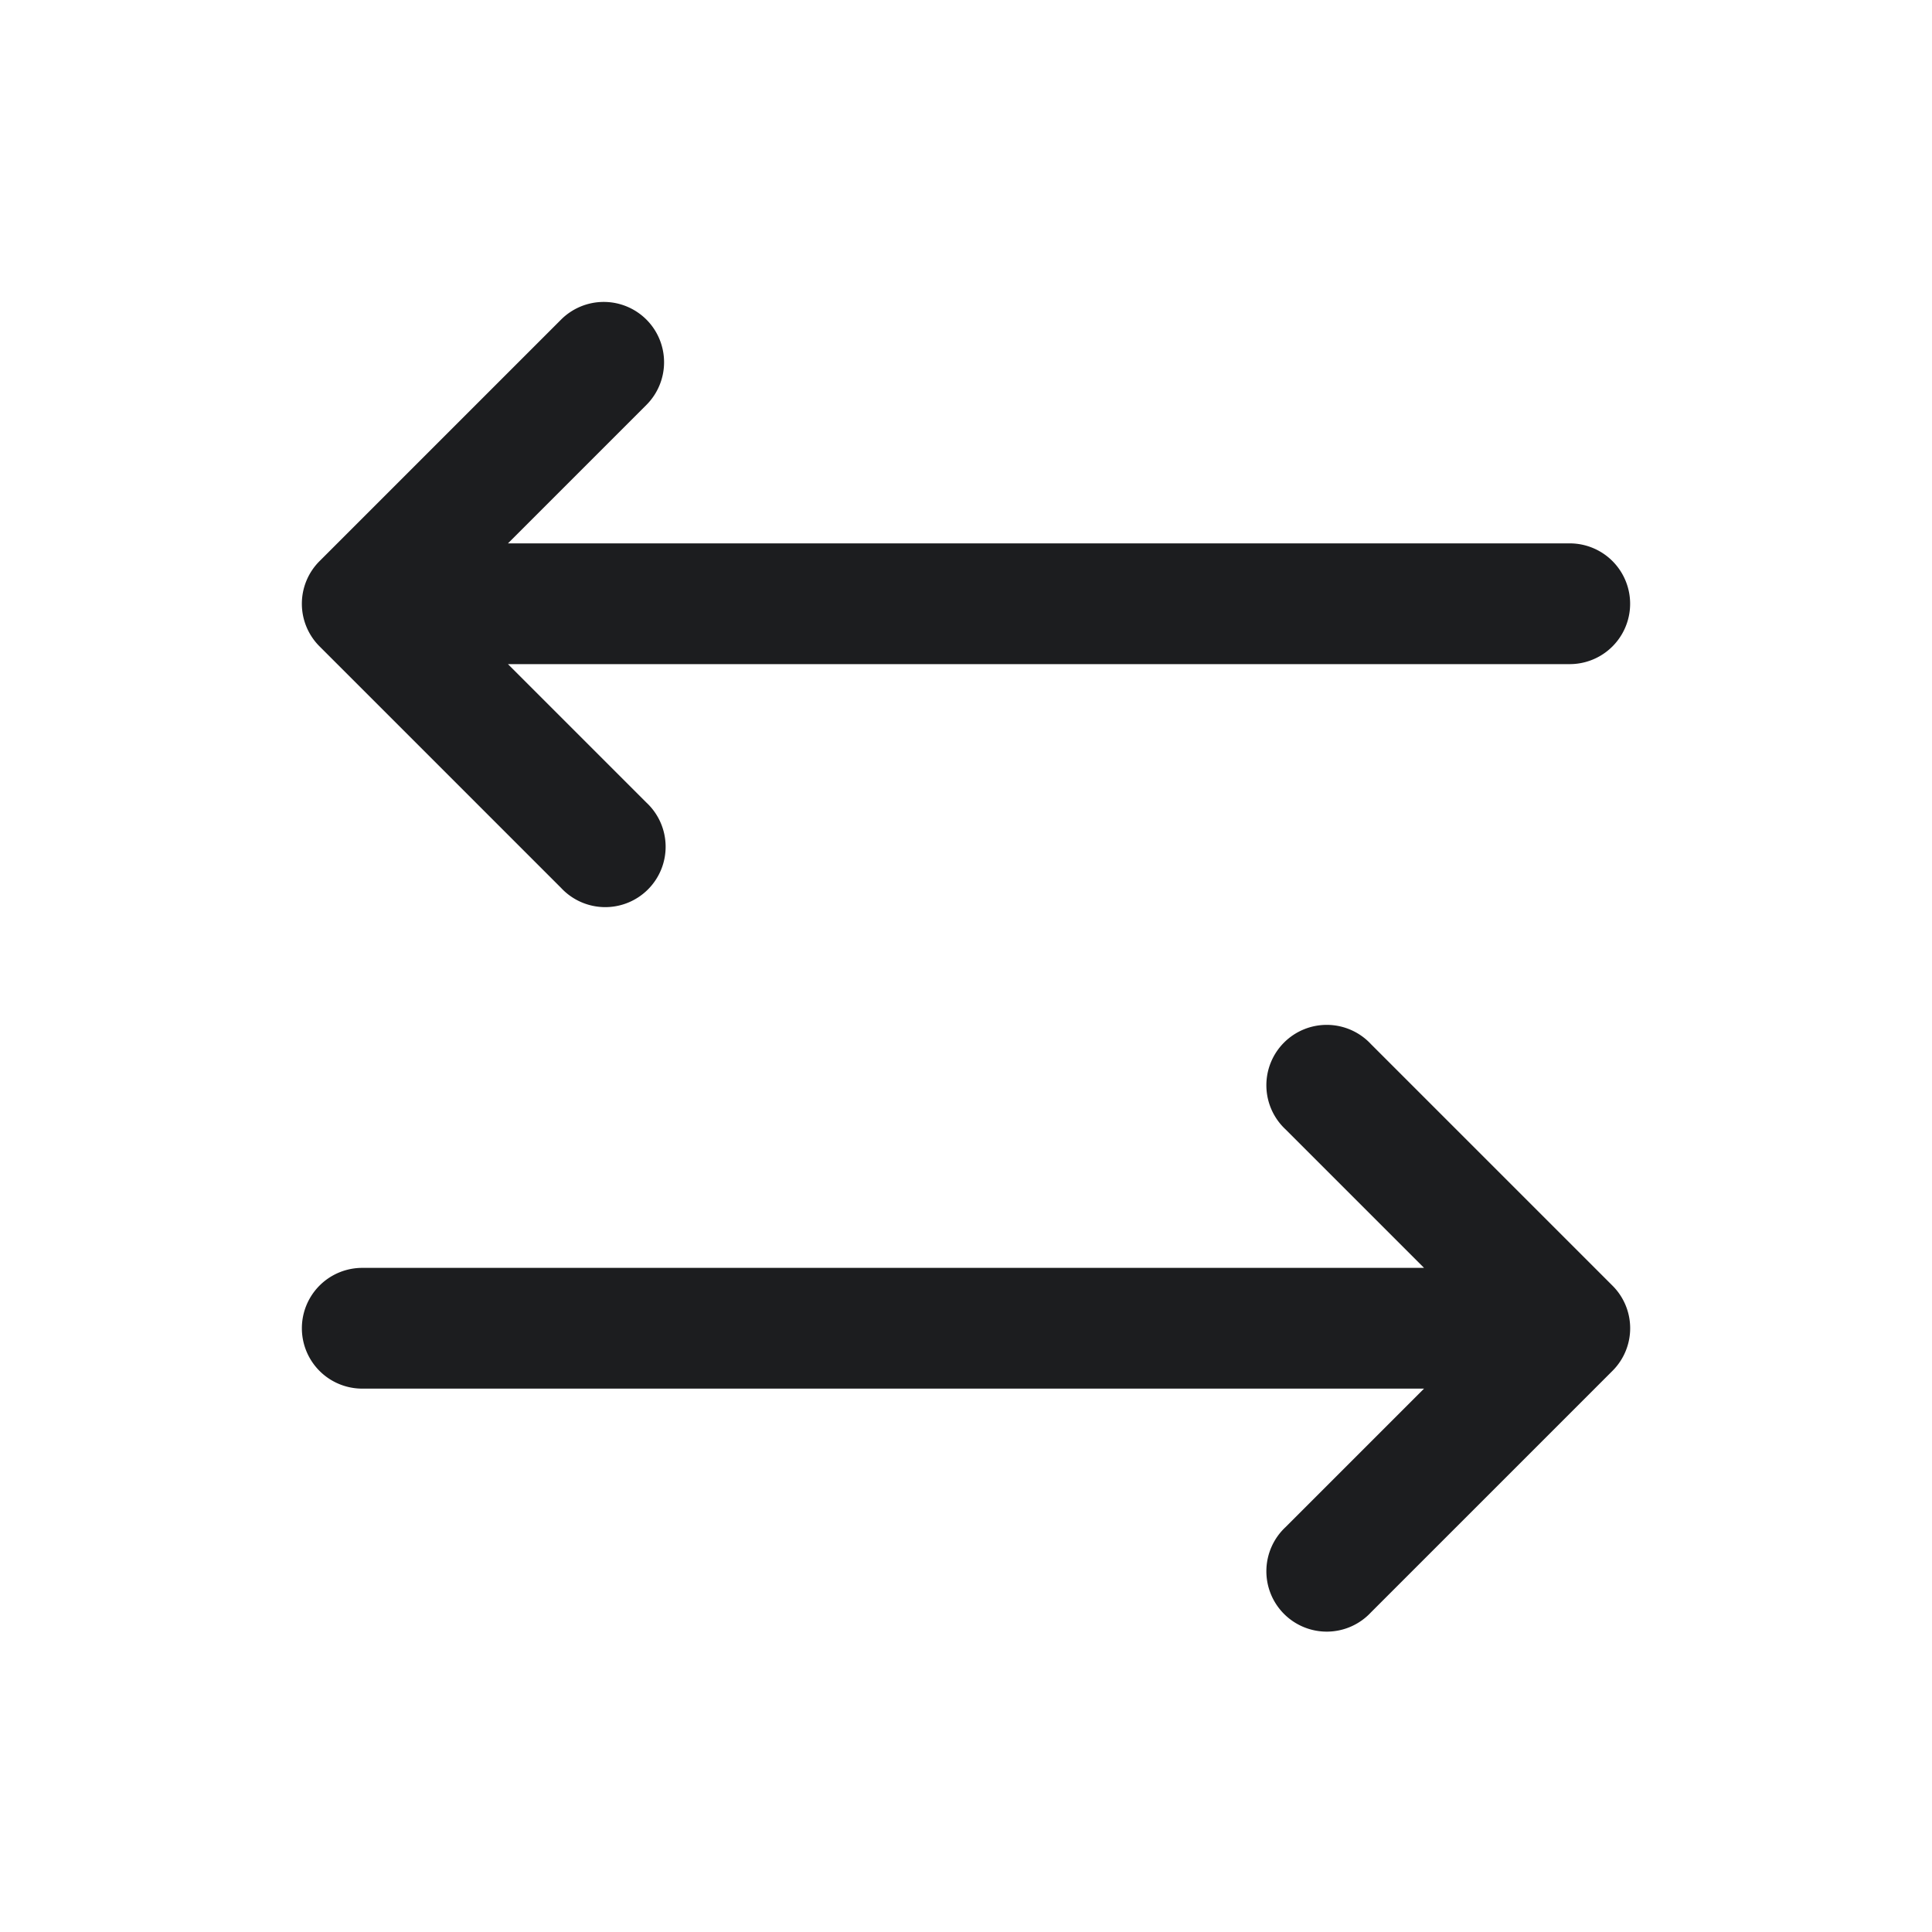 <svg xmlns="http://www.w3.org/2000/svg" width="24" height="24" fill="none" viewBox="0 0 24 24">
  <path fill="#1C1D1F" d="M8.03 3.97a.75.75 0 0 1 0 1.06L6.31 6.75H19.5a.75.75 0 0 1 0 1.5H6.31l1.72 1.72a.75.75 0 1 1-1.06 1.06l-3-3a.748.748 0 0 1 0-1.06l3-3a.75.75 0 0 1 1.06 0Zm9 9a.75.75 0 1 0-1.06 1.06l1.72 1.72H4.5a.75.75 0 0 0 0 1.5h13.19l-1.72 1.72a.75.75 0 1 0 1.06 1.06l3-3a.747.747 0 0 0 0-1.06l-3-3Z"/>
</svg>
